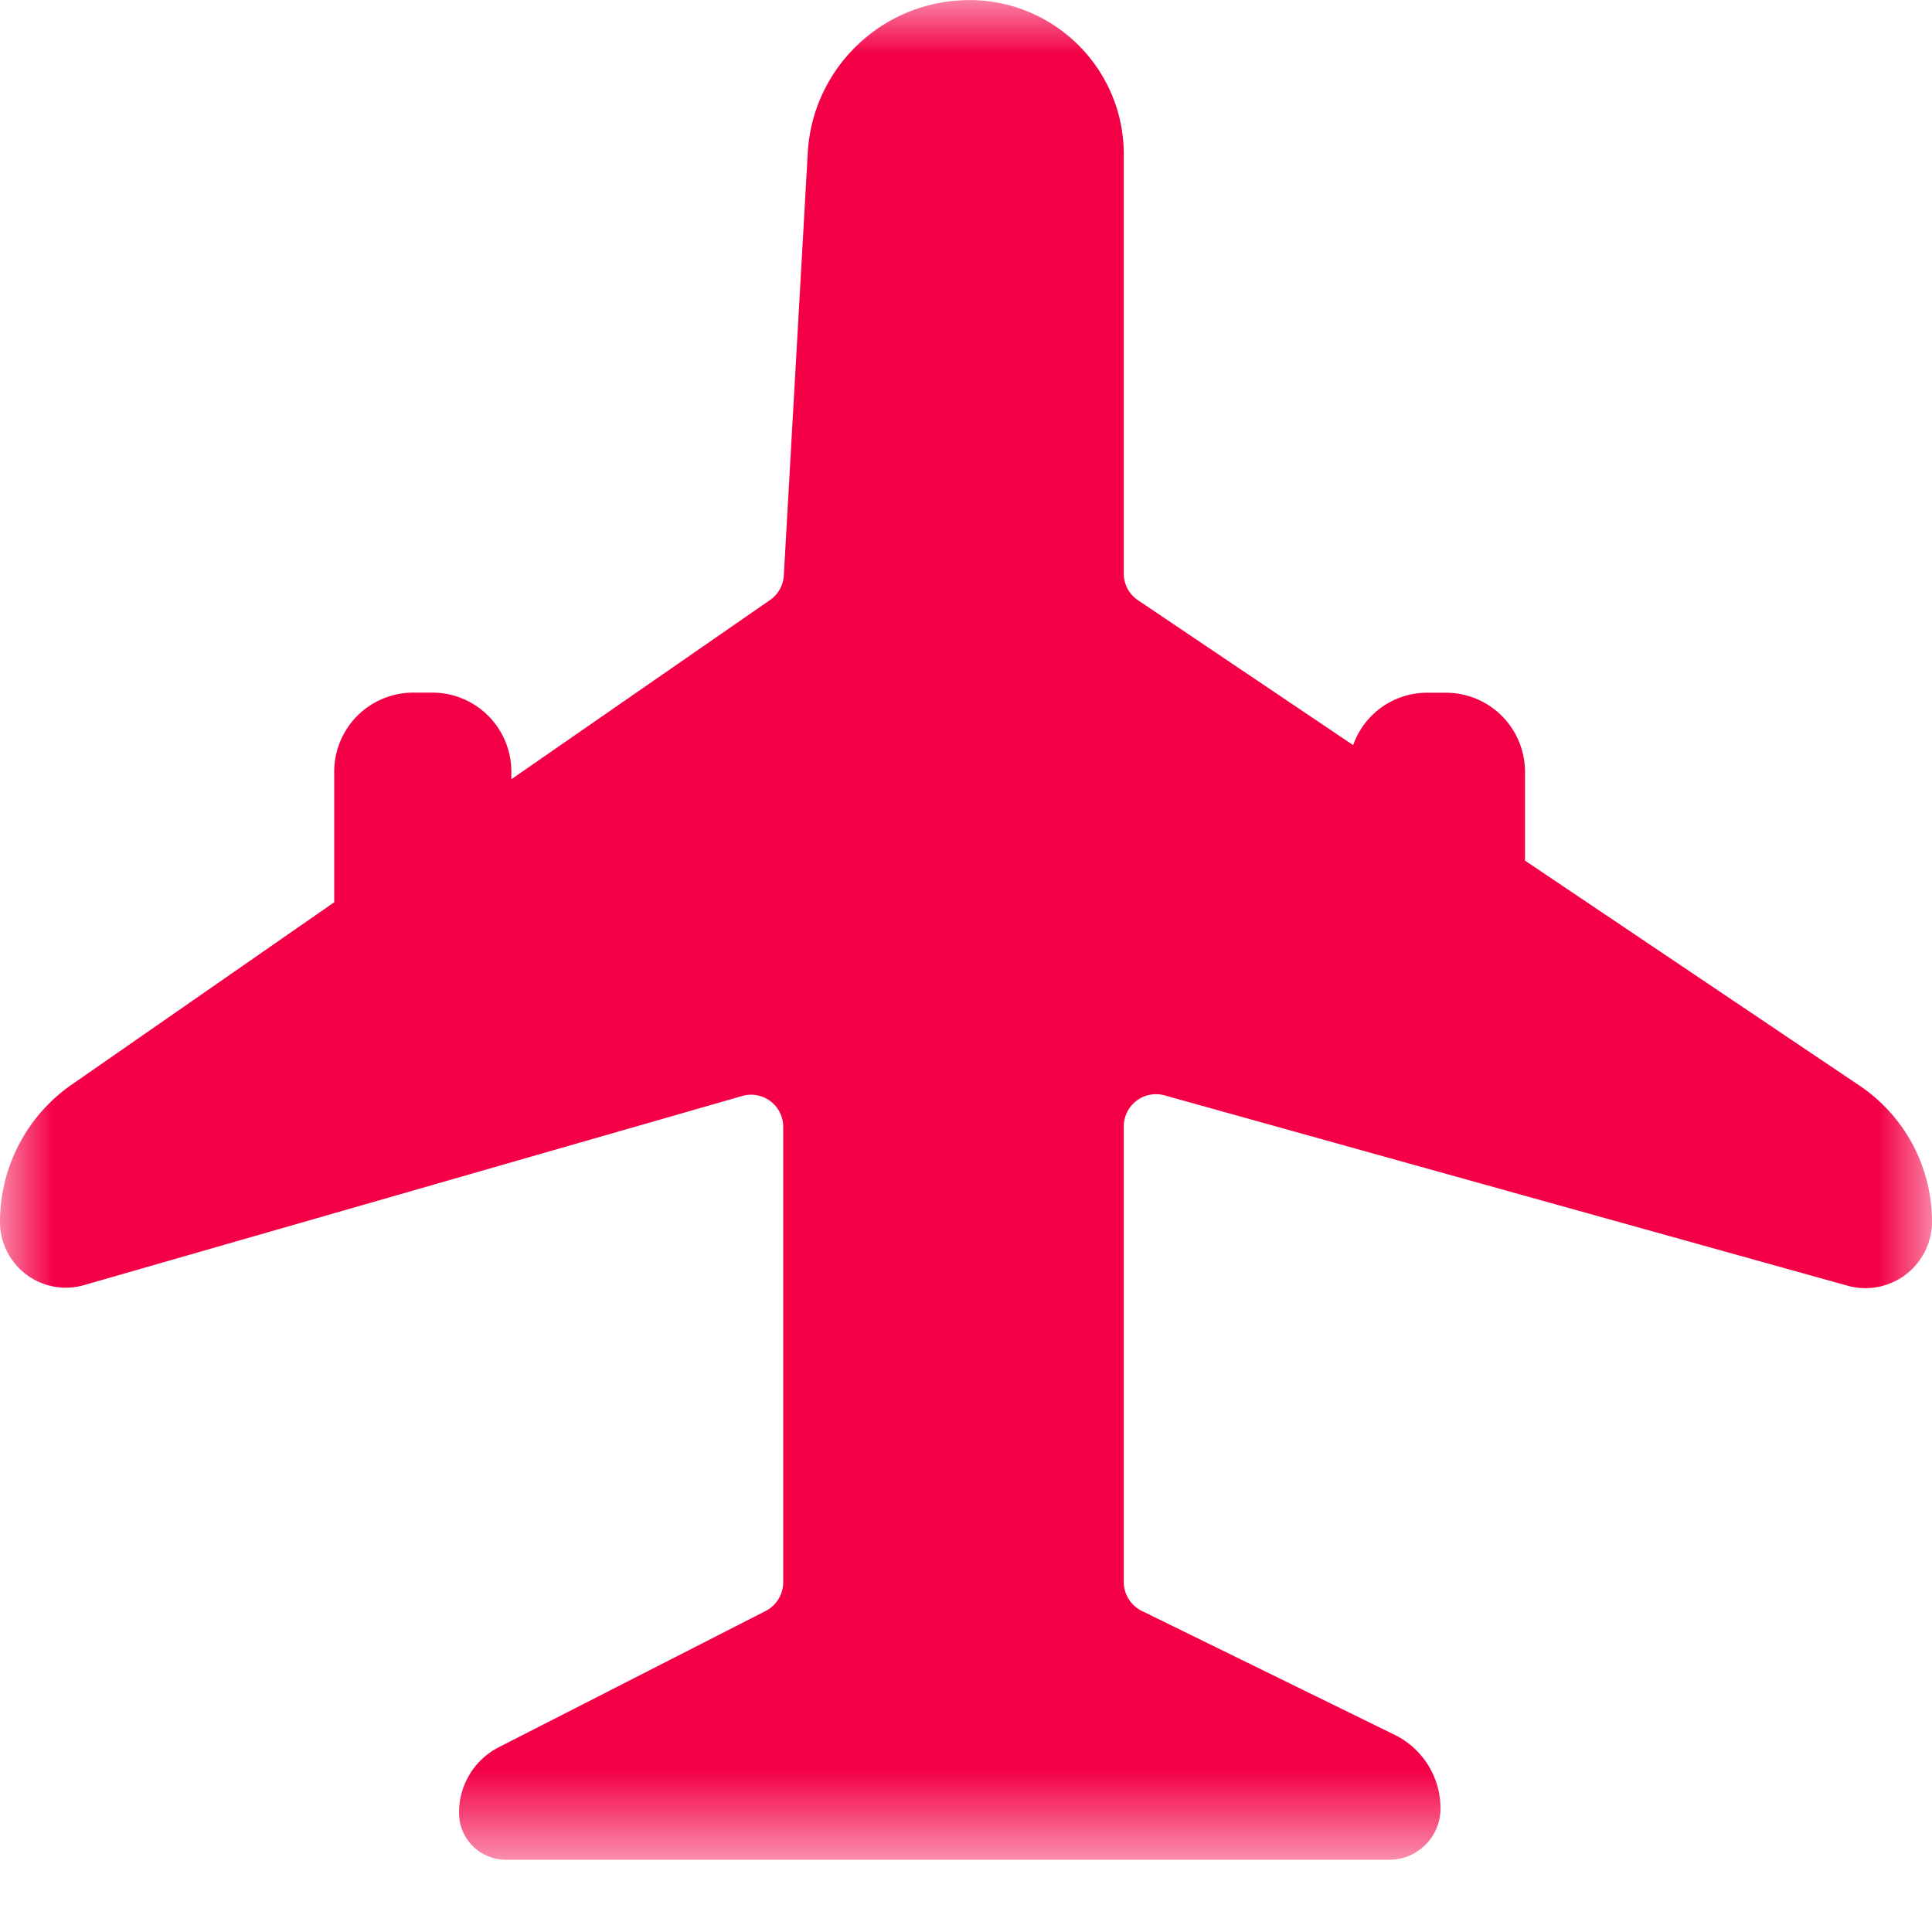 <svg xmlns="http://www.w3.org/2000/svg" xmlns:xlink="http://www.w3.org/1999/xlink" width="18" height="18" viewBox="0 0 18 18">
    <defs>
        <path id="a" d="M4 7h18v17.327H4z"/>
    </defs>
    <g fill="none" fill-rule="evenodd" transform="translate(-4 -7)">
        <mask id="b" fill="#fff">
            <use xlink:href="#a"/>
        </mask>
        <path fill="#F40046" d="M21.324 17.114l-3.116-2.096v-.83a.737.737 0 0 0-.735-.734h-.182a.731.731 0 0 0-.684.488l-2.005-1.35a.298.298 0 0 1-.132-.248V8.438c0-.794-.644-1.437-1.438-1.437-.806 0-1.469.632-1.507 1.436l-.222 3.919a.298.298 0 0 1-.127.233L8.764 14.26v-.073a.736.736 0 0 0-.733-.734h-.183a.736.736 0 0 0-.734.734v1.219L4.67 17.104c-.42.29-.67.769-.67 1.28a.613.613 0 0 0 .783.589l6.132-1.762a.299.299 0 0 1 .382.287v4.244a.302.302 0 0 1-.163.267l-2.486 1.269a.682.682 0 0 0-.371.622.436.436 0 0 0 .437.427h8.229a.478.478 0 0 0 .478-.478.765.765 0 0 0-.429-.687l-2.355-1.154a.301.301 0 0 1-.167-.27v-4.243a.3.3 0 0 1 .379-.29l6.366 1.774a.62.62 0 0 0 .785-.595c0-.51-.253-.986-.676-1.27" mask="url(#b)"/>
    </g>
</svg>
